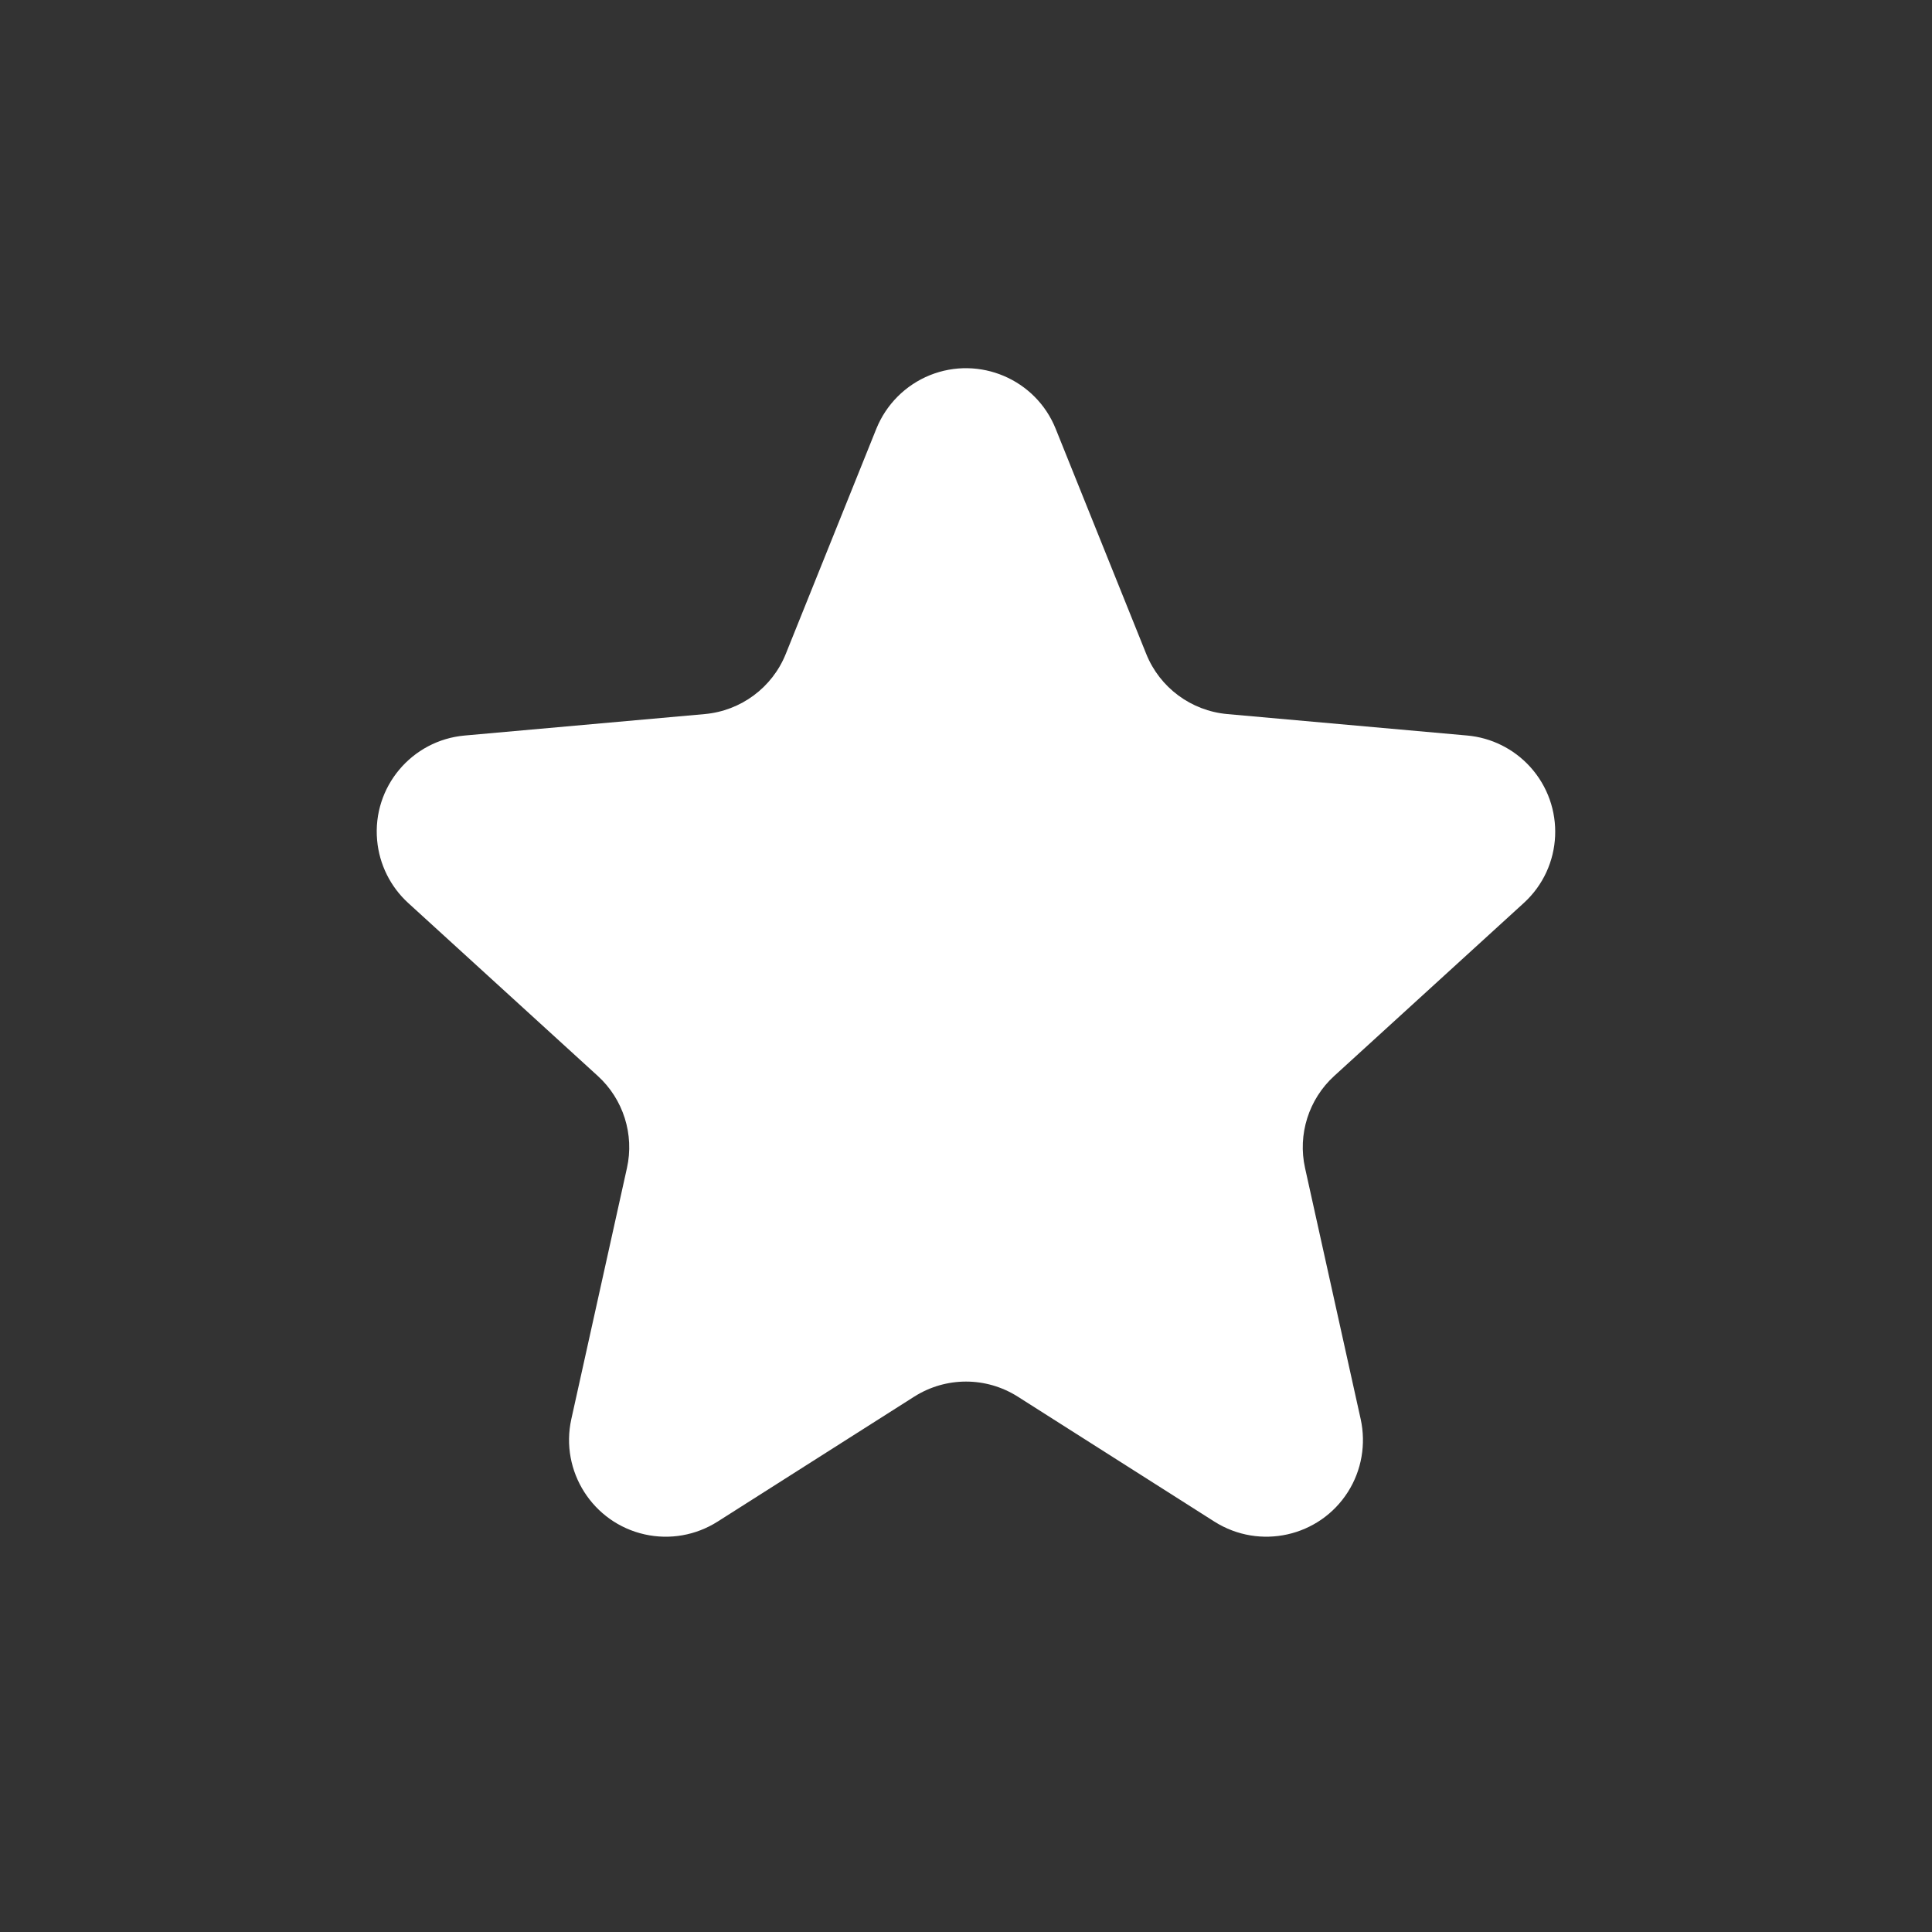 <?xml version="1.0" encoding="UTF-8"?>
<svg width="10px" height="10px" viewBox="0 0 10 10" version="1.1" xmlns="http://www.w3.org/2000/svg" xmlns:xlink="http://www.w3.org/1999/xlink">
    <rect x="0" y="0" width="10" height="10" fill="#333333" stroke="none"/>
    <title>EE523FE9-D027-434C-8FED-D0F83063BEEF@1x</title>
    <g id="Remote_Main" stroke="none" stroke-width="1" fill="none" fill-rule="evenodd">
        <g id="RWS_0012_1-_접속-전-화면_원격-협업_상세-보기(리더-권한)_참가자-정보-" transform="translate(-834, -382)">
            <g id="member_list" transform="translate(770, 275)">
                <g id="list" transform="translate(0, 51)">
                    <g id="user-profile_login" transform="translate(25, 17)">
                        <g id="star_purple500_black_24dp" transform="translate(39, 39)">
                            <polygon id="Path" points="2 2 8 2 8 8 2 8"></polygon>
                            <path d="M5.268,7.229 L6.286,7.876 C6.52,8.024 6.829,7.955 6.977,7.722 C7.048,7.61 7.071,7.475 7.043,7.346 L6.755,6.046 C6.716,5.872 6.774,5.689 6.906,5.569 L7.887,4.674 C8.091,4.488 8.105,4.172 7.919,3.968 C7.835,3.876 7.719,3.818 7.594,3.807 L6.352,3.696 C6.165,3.679 6.003,3.559 5.933,3.385 L5.464,2.219 C5.361,1.963 5.069,1.839 4.813,1.942 C4.687,1.993 4.587,2.093 4.536,2.219 L4.067,3.385 C3.997,3.559 3.835,3.679 3.648,3.696 L2.406,3.807 C2.131,3.831 1.927,4.074 1.952,4.349 C1.963,4.474 2.021,4.59 2.113,4.674 L3.094,5.569 C3.226,5.689 3.284,5.872 3.245,6.046 L2.957,7.346 C2.898,7.615 3.068,7.882 3.337,7.942 C3.467,7.971 3.602,7.947 3.714,7.876 L4.732,7.229 C4.896,7.125 5.104,7.125 5.268,7.229 Z" id="Path" fill="#FFFFFF" fill-rule="nonzero"></path>
                        </g>
                    </g>
                </g>
            </g>
        </g>
    </g>
</svg>